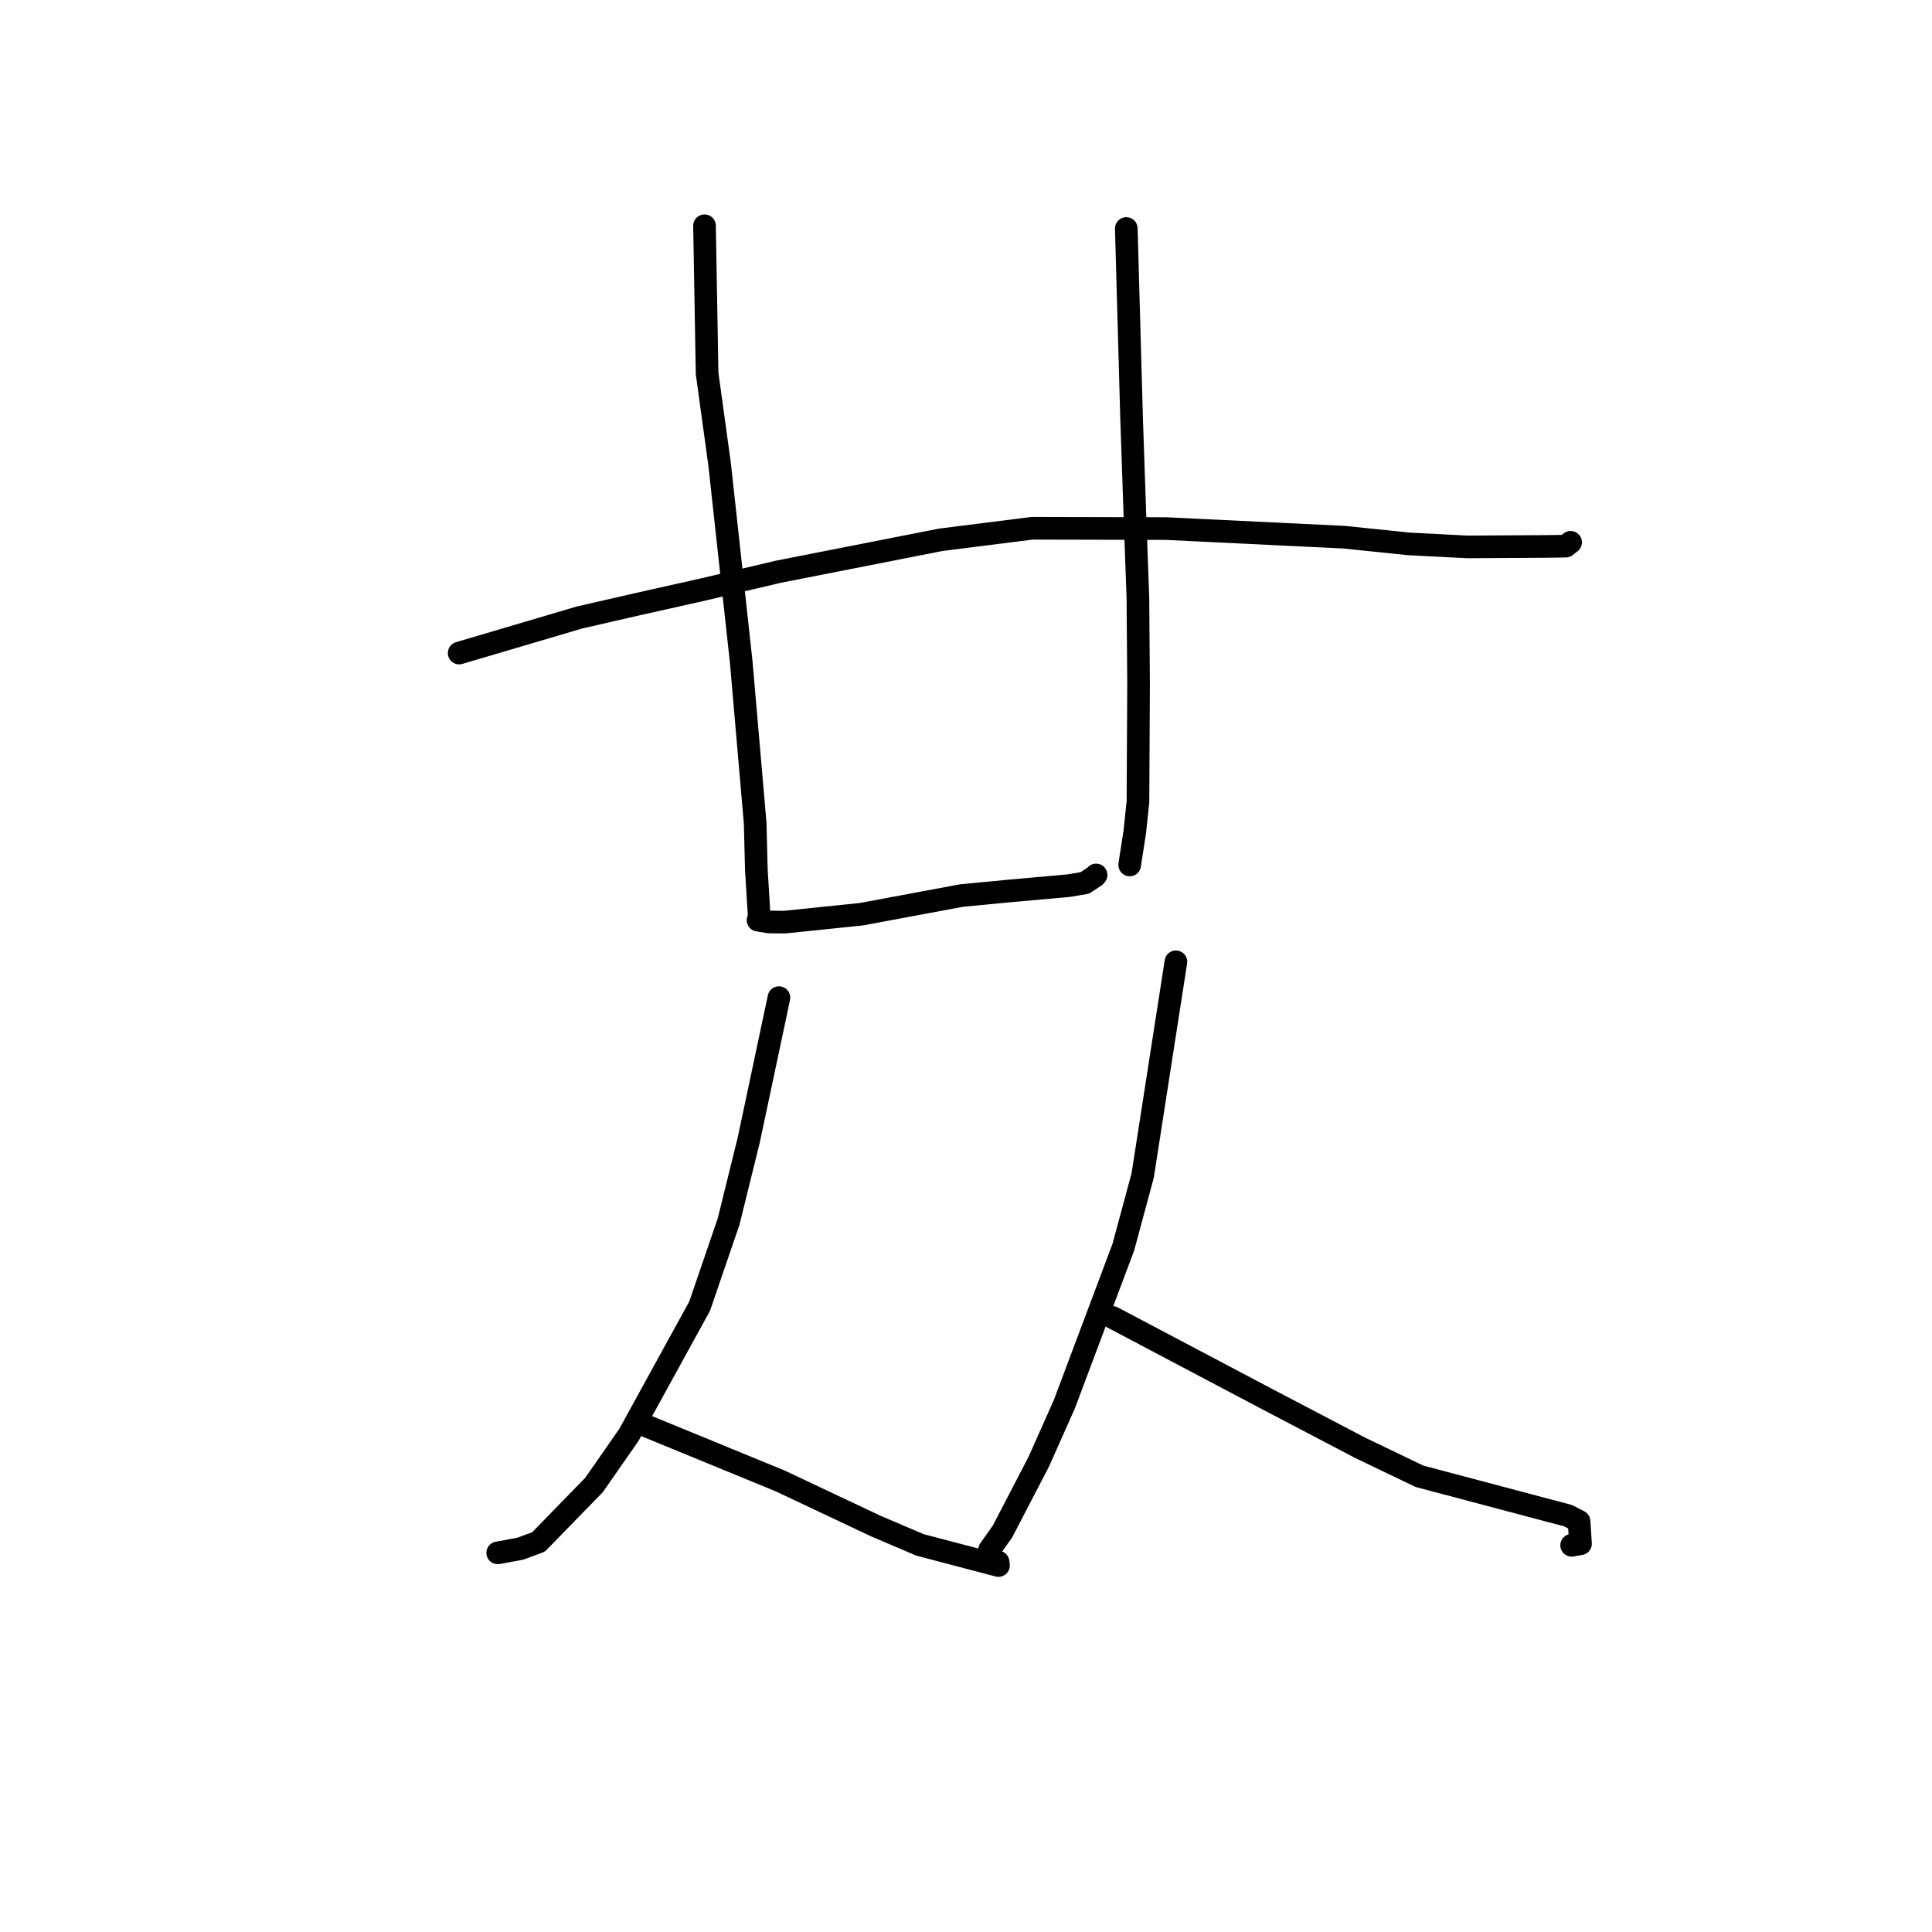 <?xml version="1.0" standalone="no"?>
    <svg width="256" height="256" xmlns="http://www.w3.org/2000/svg" version="1.1">
    <polyline stroke="black" stroke-width="3" stroke-linecap="round" fill="transparent" stroke-linejoin="round" points="60.841 86.533 76.779 81.822 84.448 80.065 93.267 78.087 103.091 75.768 124.64 71.529 136.754 69.998 154.511 70.04 178.09 71.181 186.707 72.07 194.41 72.467 204.468 72.41 207.468 72.368 208.11 71.865 208.115 71.86 208.116 71.86 " />
        <polyline stroke="black" stroke-width="3" stroke-linecap="round" fill="transparent" stroke-linejoin="round" points="93.352 29.914 93.694 49.469 95.356 61.545 98.218 87.741 100.065 109.085 100.221 115.258 100.605 121.516 100.448 121.922 100.446 121.927 100.445 121.929 100.445 121.929 100.445 121.929 100.445 121.929 101.887 122.166 103.945 122.19 114.144 121.137 127.389 118.668 133.414 118.09 141.61 117.354 143.757 116.989 145.103 116.095 145.239 115.935 " />
        <polyline stroke="black" stroke-width="3" stroke-linecap="round" fill="transparent" stroke-linejoin="round" points="149.24 30.279 149.945 55.49 150.353 67.479 150.778 79.218 150.866 90.565 150.786 106.211 150.364 110.242 149.703 114.499 149.693 114.613 " />
        <polyline stroke="black" stroke-width="3" stroke-linecap="round" fill="transparent" stroke-linejoin="round" points="103.214 132.193 99.212 151.059 96.542 161.87 92.705 173.073 83.333 190.131 78.705 196.774 71.354 204.318 68.926 205.215 66.046 205.747 65.949 205.763 " />
        <polyline stroke="black" stroke-width="3" stroke-linecap="round" fill="transparent" stroke-linejoin="round" points="85.315 188.812 103.4 196.242 116.066 202.221 121.91 204.711 132.302 207.441 132.251 206.977 " />
        <polyline stroke="black" stroke-width="3" stroke-linecap="round" fill="transparent" stroke-linejoin="round" points="155.815 127.444 151.411 155.762 148.844 165.265 141.022 186.093 137.63 193.704 132.827 202.944 131.276 205.132 131.136 205.328 " />
        <polyline stroke="black" stroke-width="3" stroke-linecap="round" fill="transparent" stroke-linejoin="round" points="147.413 174.566 167.36 185.1 180.207 191.833 188.087 195.616 207.765 200.831 209.234 201.587 209.425 204.557 208.25 204.762 " />
        </svg>
